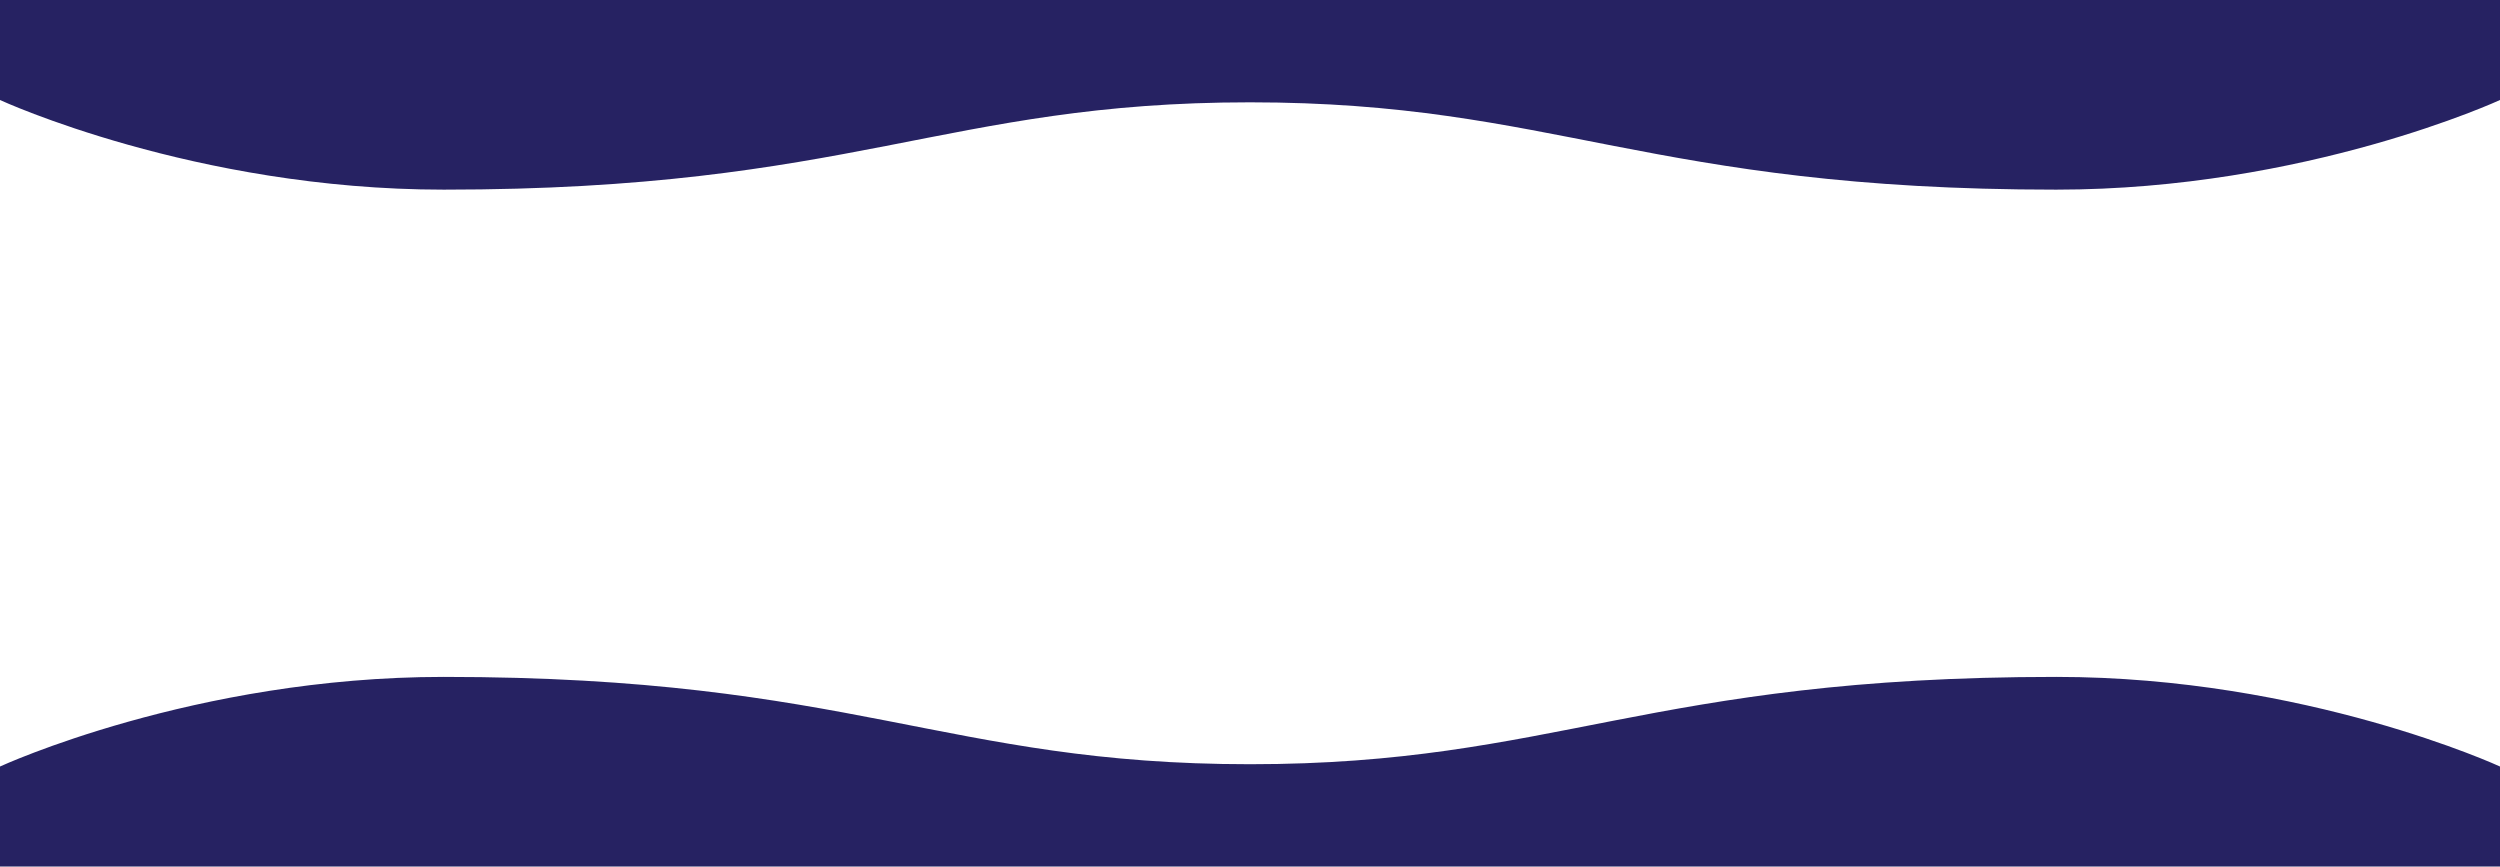 <svg id="Layer_1" data-name="Layer 1" xmlns="http://www.w3.org/2000/svg" viewBox="0 0 1000 346.61"><defs><style>.cls-1{fill:#fbb040;opacity:0.5;}.cls-2{fill:#262262;}</style></defs><title>WoCode_ShapeDivider_DoubleArc</title><path class="cls-1" d="M110,538" transform="translate(-110 -218.74)"/><path class="cls-2" d="M1110,218.74v40s-77.61,35.86-177.5,35.86c-163.6,0-200.42-34.93-322.5-34.93S451.1,294.6,287.5,294.6c-99.89,0-177.5-35.86-177.5-35.86v-40Z" transform="translate(-110 -218.74)"/><path class="cls-2" d="M110,565.35v-40s77.61-35.85,177.5-35.85c163.6,0,200.42,34.93,322.5,34.93S768.9,489.5,932.5,489.5c99.89,0,177.5,35.85,177.5,35.85v40Z" transform="translate(-110 -218.74)"/></svg>